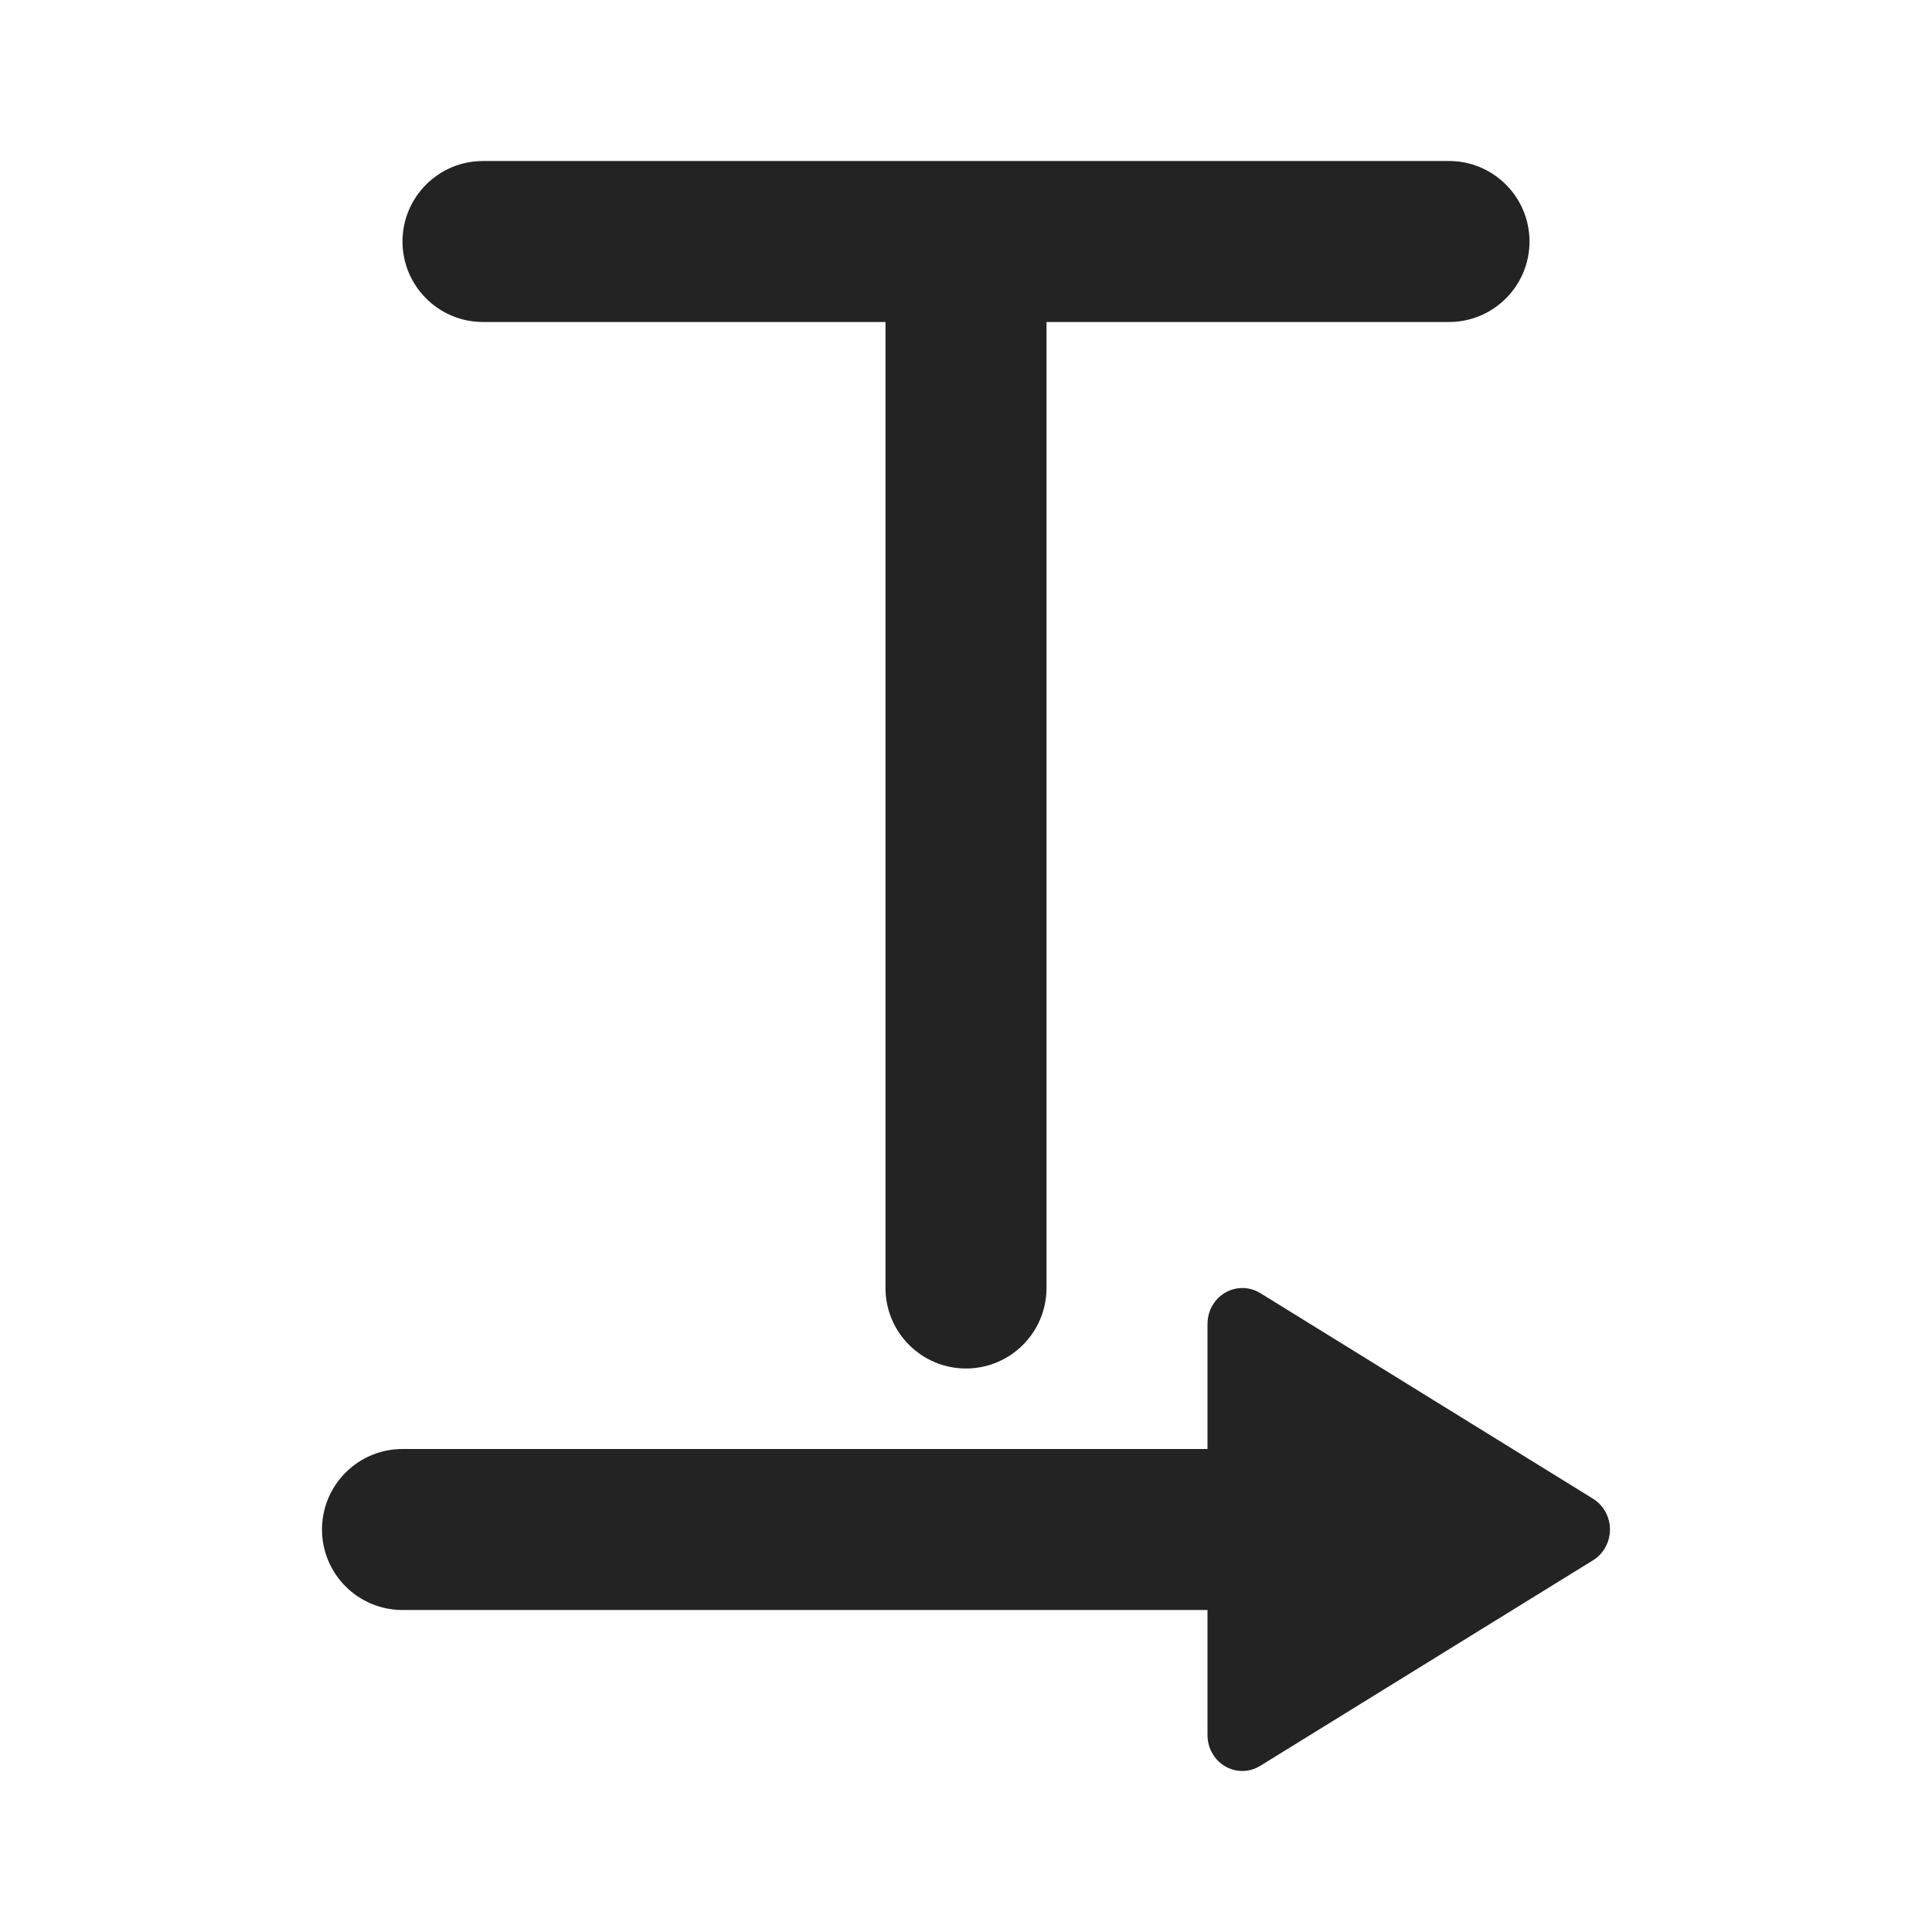 <?xml version="1.0" encoding="UTF-8"?>
<svg width="24px" height="24px" viewBox="0 0 24 24" version="1.1" xmlns="http://www.w3.org/2000/svg" xmlns:xlink="http://www.w3.org/1999/xlink">
    <title>Icon / format_ltr</title>
    <g id="Icon-/-format_ltr" stroke="none" stroke-width="1" fill="none" fill-rule="evenodd" fill-opacity="0.86">
        <path d="M15.433,16 C15.511,16 15.588,16.022 15.655,16.063 L19.79,18.618 C19.995,18.745 20.061,19.018 19.938,19.229 C19.902,19.292 19.851,19.344 19.79,19.382 L15.655,21.936 C15.45,22.063 15.185,21.995 15.062,21.784 C15.021,21.714 15,21.635 15,21.554 L15,20 L15,20 L5,20 C4.448,20 4,19.552 4,19 C4,18.448 4.448,18 5,18 L15,18 L15,16.446 C15,16.199 15.194,16 15.433,16 Z M18,2 C18.552,2 19,2.448 19,3 C19,3.552 18.552,4 18,4 L13,4 L13,16 C13,16.552 12.552,17 12,17 C11.448,17 11,16.552 11,16 L11,4 L6,4 C5.448,4 5,3.552 5,3 C5,2.448 5.448,2 6,2 L18,2 Z" id="形状结合" fill="#000000"></path>
    </g>
</svg>